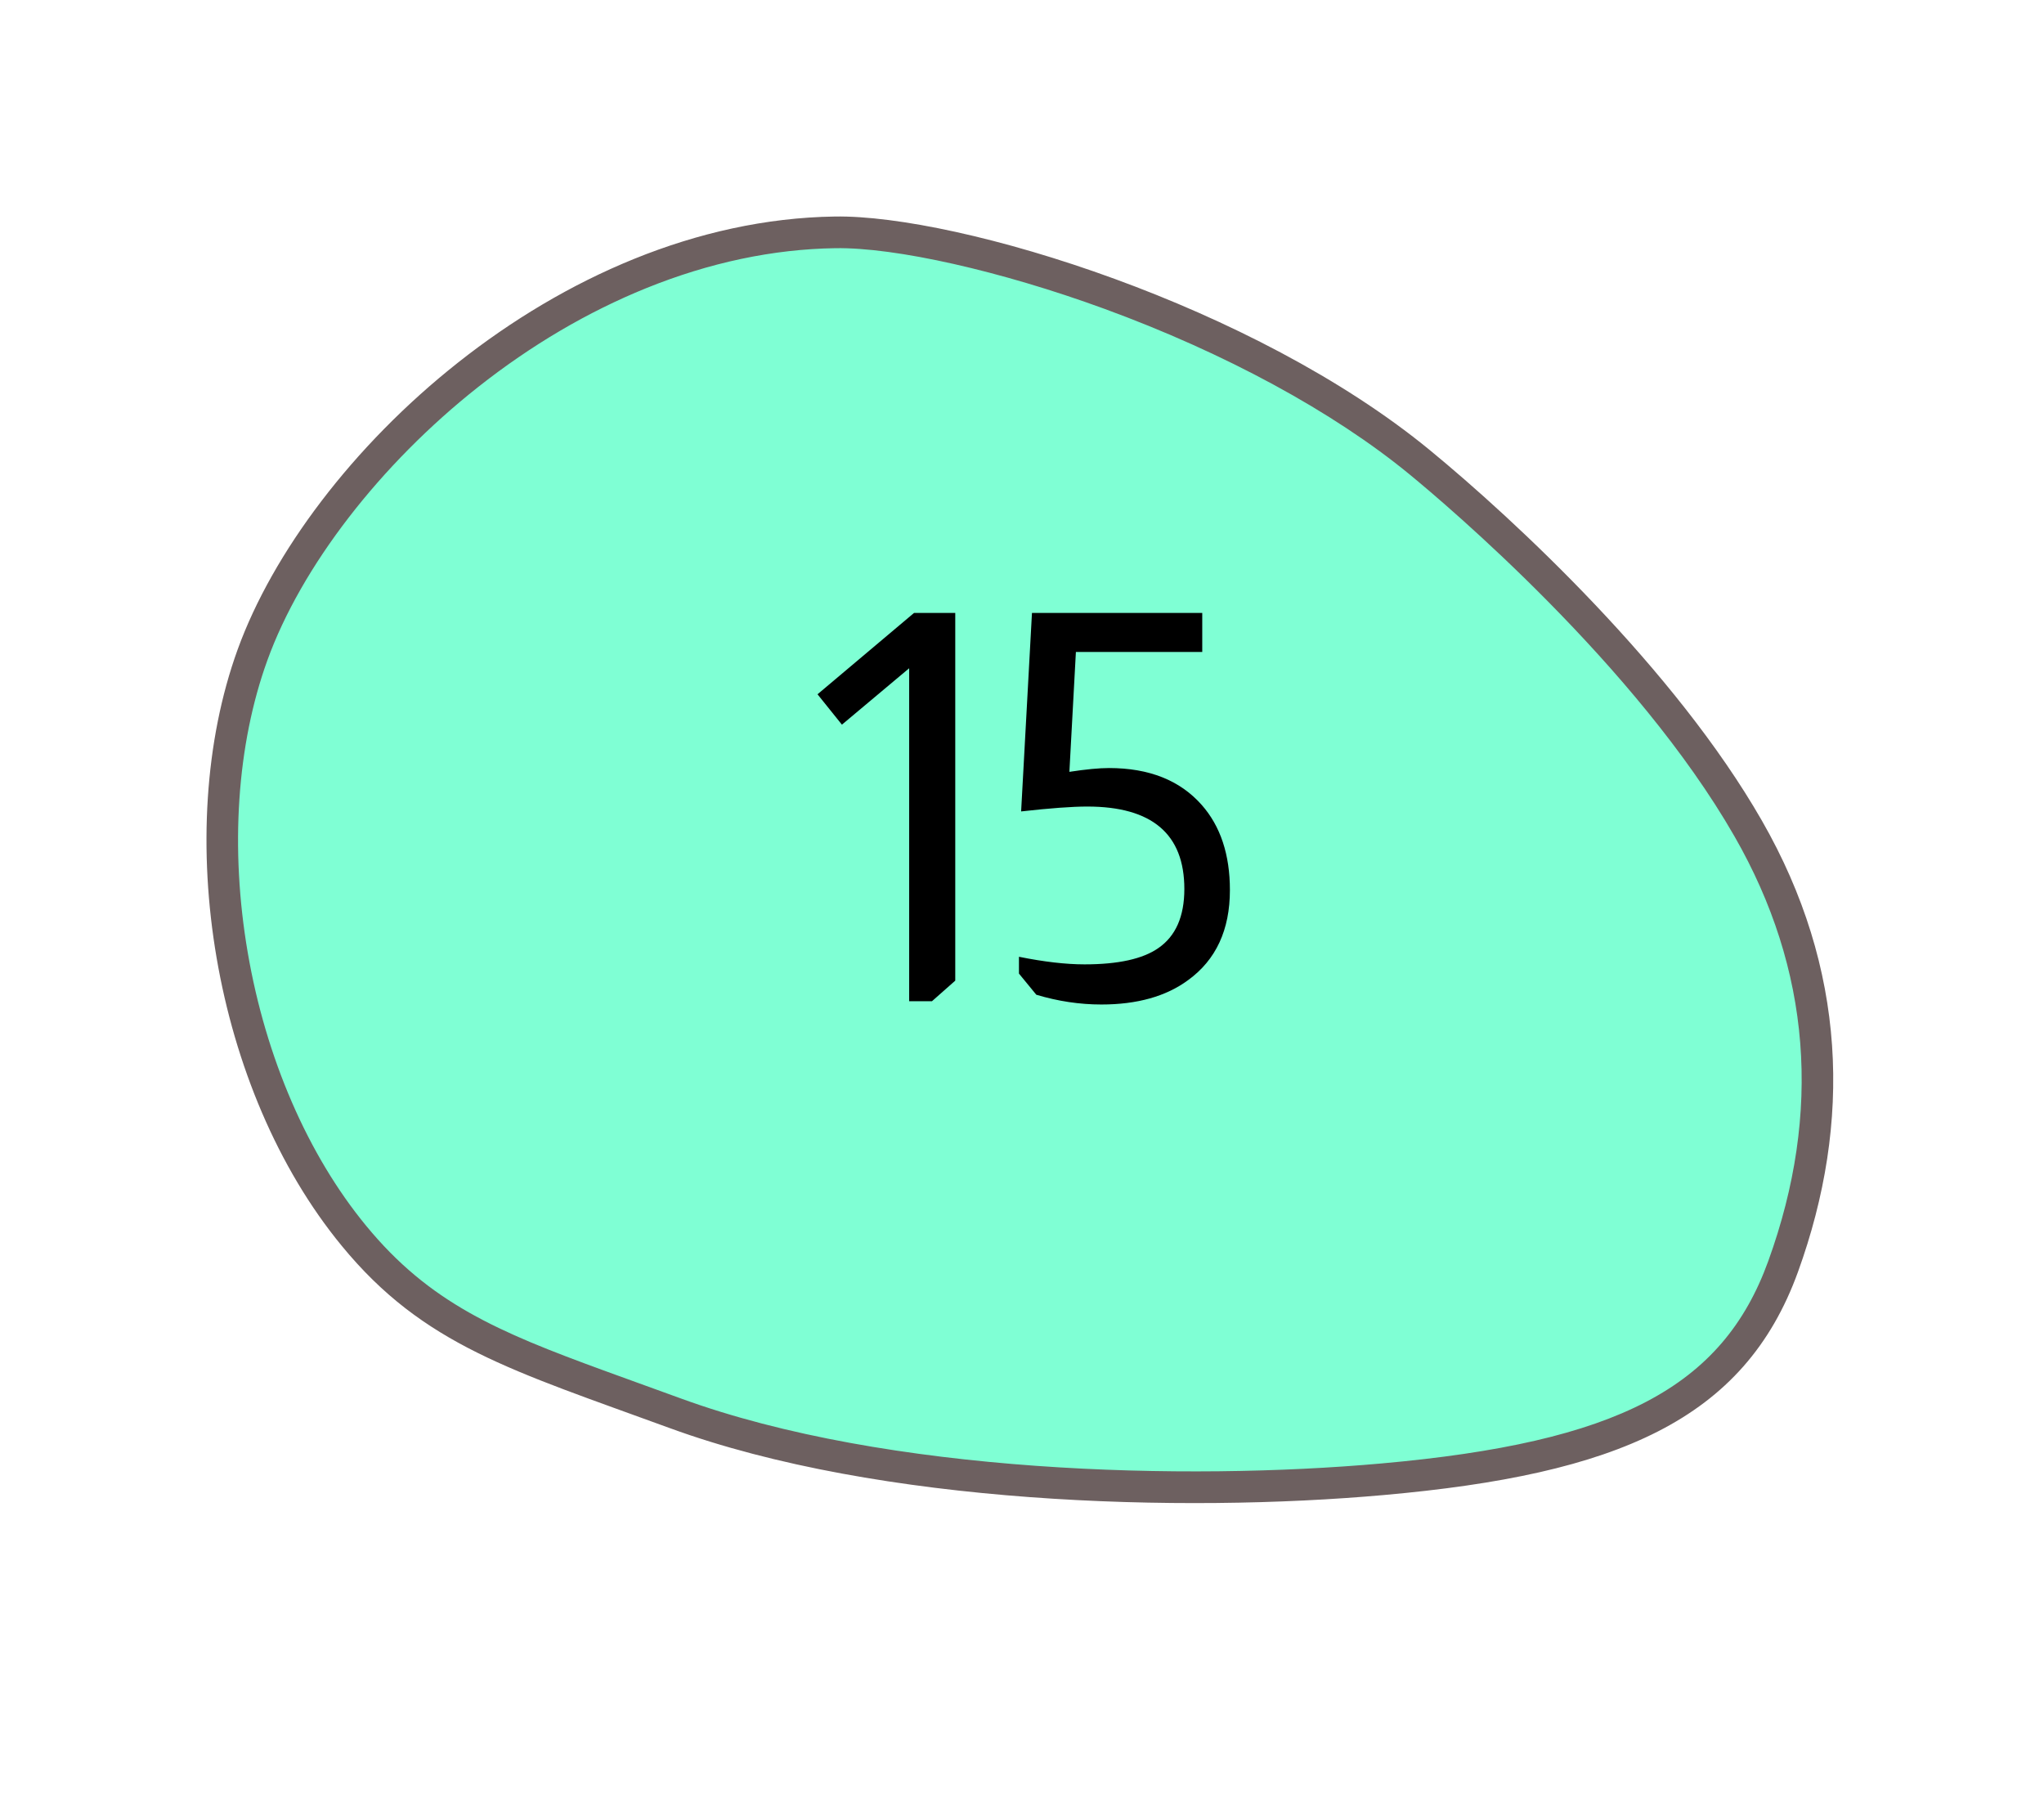 <svg width="49" height="43" viewBox="0 0 49 43" fill="none" xmlns="http://www.w3.org/2000/svg">
<path d="M14.335 33.204C11.748 32.257 10.062 31.544 8.483 29.62C7.045 27.872 6.009 25.485 5.566 22.898C5.127 20.335 5.3 17.778 6.053 15.699C6.889 13.39 8.822 10.879 11.222 8.983C12.526 7.953 13.914 7.136 15.347 6.556C16.907 5.925 18.479 5.592 20.019 5.569C21.526 5.546 24.047 6.111 26.598 7.044C29.53 8.116 32.171 9.55 34.035 11.082C34.932 11.819 39.528 15.707 41.908 19.858C43.796 23.148 44.078 26.68 42.746 30.358C42.142 32.026 41.135 33.174 39.577 33.971C38.102 34.726 36.058 35.198 33.142 35.458C28.461 35.877 21.21 35.713 16.183 33.874C15.838 33.748 15.507 33.628 15.188 33.513C14.893 33.407 14.609 33.304 14.335 33.204Z" fill="#7FFFD4"/>
<path d="M26.469 7.4C23.996 6.496 21.467 5.926 20.025 5.949C18.532 5.971 17.006 6.294 15.489 6.908C14.09 7.475 12.733 8.273 11.457 9.281C9.109 11.136 7.222 13.583 6.409 15.829C5.678 17.848 5.511 20.335 5.939 22.834C6.372 25.357 7.378 27.681 8.775 29.379C10.293 31.228 11.937 31.923 14.464 32.847C14.738 32.947 15.021 33.05 15.315 33.156C15.635 33.271 15.967 33.391 16.313 33.518C21.281 35.335 28.465 35.495 33.108 35.08C38.776 34.575 41.292 33.26 42.39 30.228C43.682 26.66 43.41 23.235 41.58 20.047C39.233 15.953 34.684 12.105 33.795 11.375C31.964 9.87 29.362 8.458 26.469 7.4ZM26.727 6.687C29.367 7.652 32.161 9.052 34.275 10.788C36.318 12.467 40.153 16.035 42.236 19.669C44.266 23.206 44.405 26.889 43.102 30.488C41.813 34.045 38.76 35.339 33.176 35.836C28.342 36.268 21.096 36.075 16.054 34.231C12.283 32.852 10.153 32.252 8.191 29.861C5.115 26.121 4.104 19.967 5.697 15.569C7.37 10.95 13.361 5.29 20.013 5.19C21.492 5.166 24.028 5.7 26.727 6.687Z" fill="#6D6060"/>
<path d="M22.9 14.692V23.506L22.341 24H21.795V16.018L20.183 17.37L19.598 16.642L21.912 14.692H22.9ZM28.821 14.692V15.628H25.792L25.636 18.501C26.035 18.44 26.351 18.41 26.585 18.41C27.547 18.41 28.288 18.705 28.808 19.294C29.259 19.805 29.484 20.486 29.484 21.335C29.484 22.288 29.151 23.008 28.483 23.493C27.955 23.883 27.261 24.078 26.403 24.078C25.883 24.078 25.363 24 24.843 23.844L24.427 23.337V22.934C25.025 23.055 25.55 23.116 26 23.116C26.806 23.116 27.396 22.986 27.768 22.726C28.184 22.44 28.392 21.968 28.392 21.309C28.392 19.992 27.617 19.333 26.065 19.333C25.701 19.333 25.173 19.372 24.479 19.45L24.739 14.692H28.821Z" fill="black"/>
</svg>
